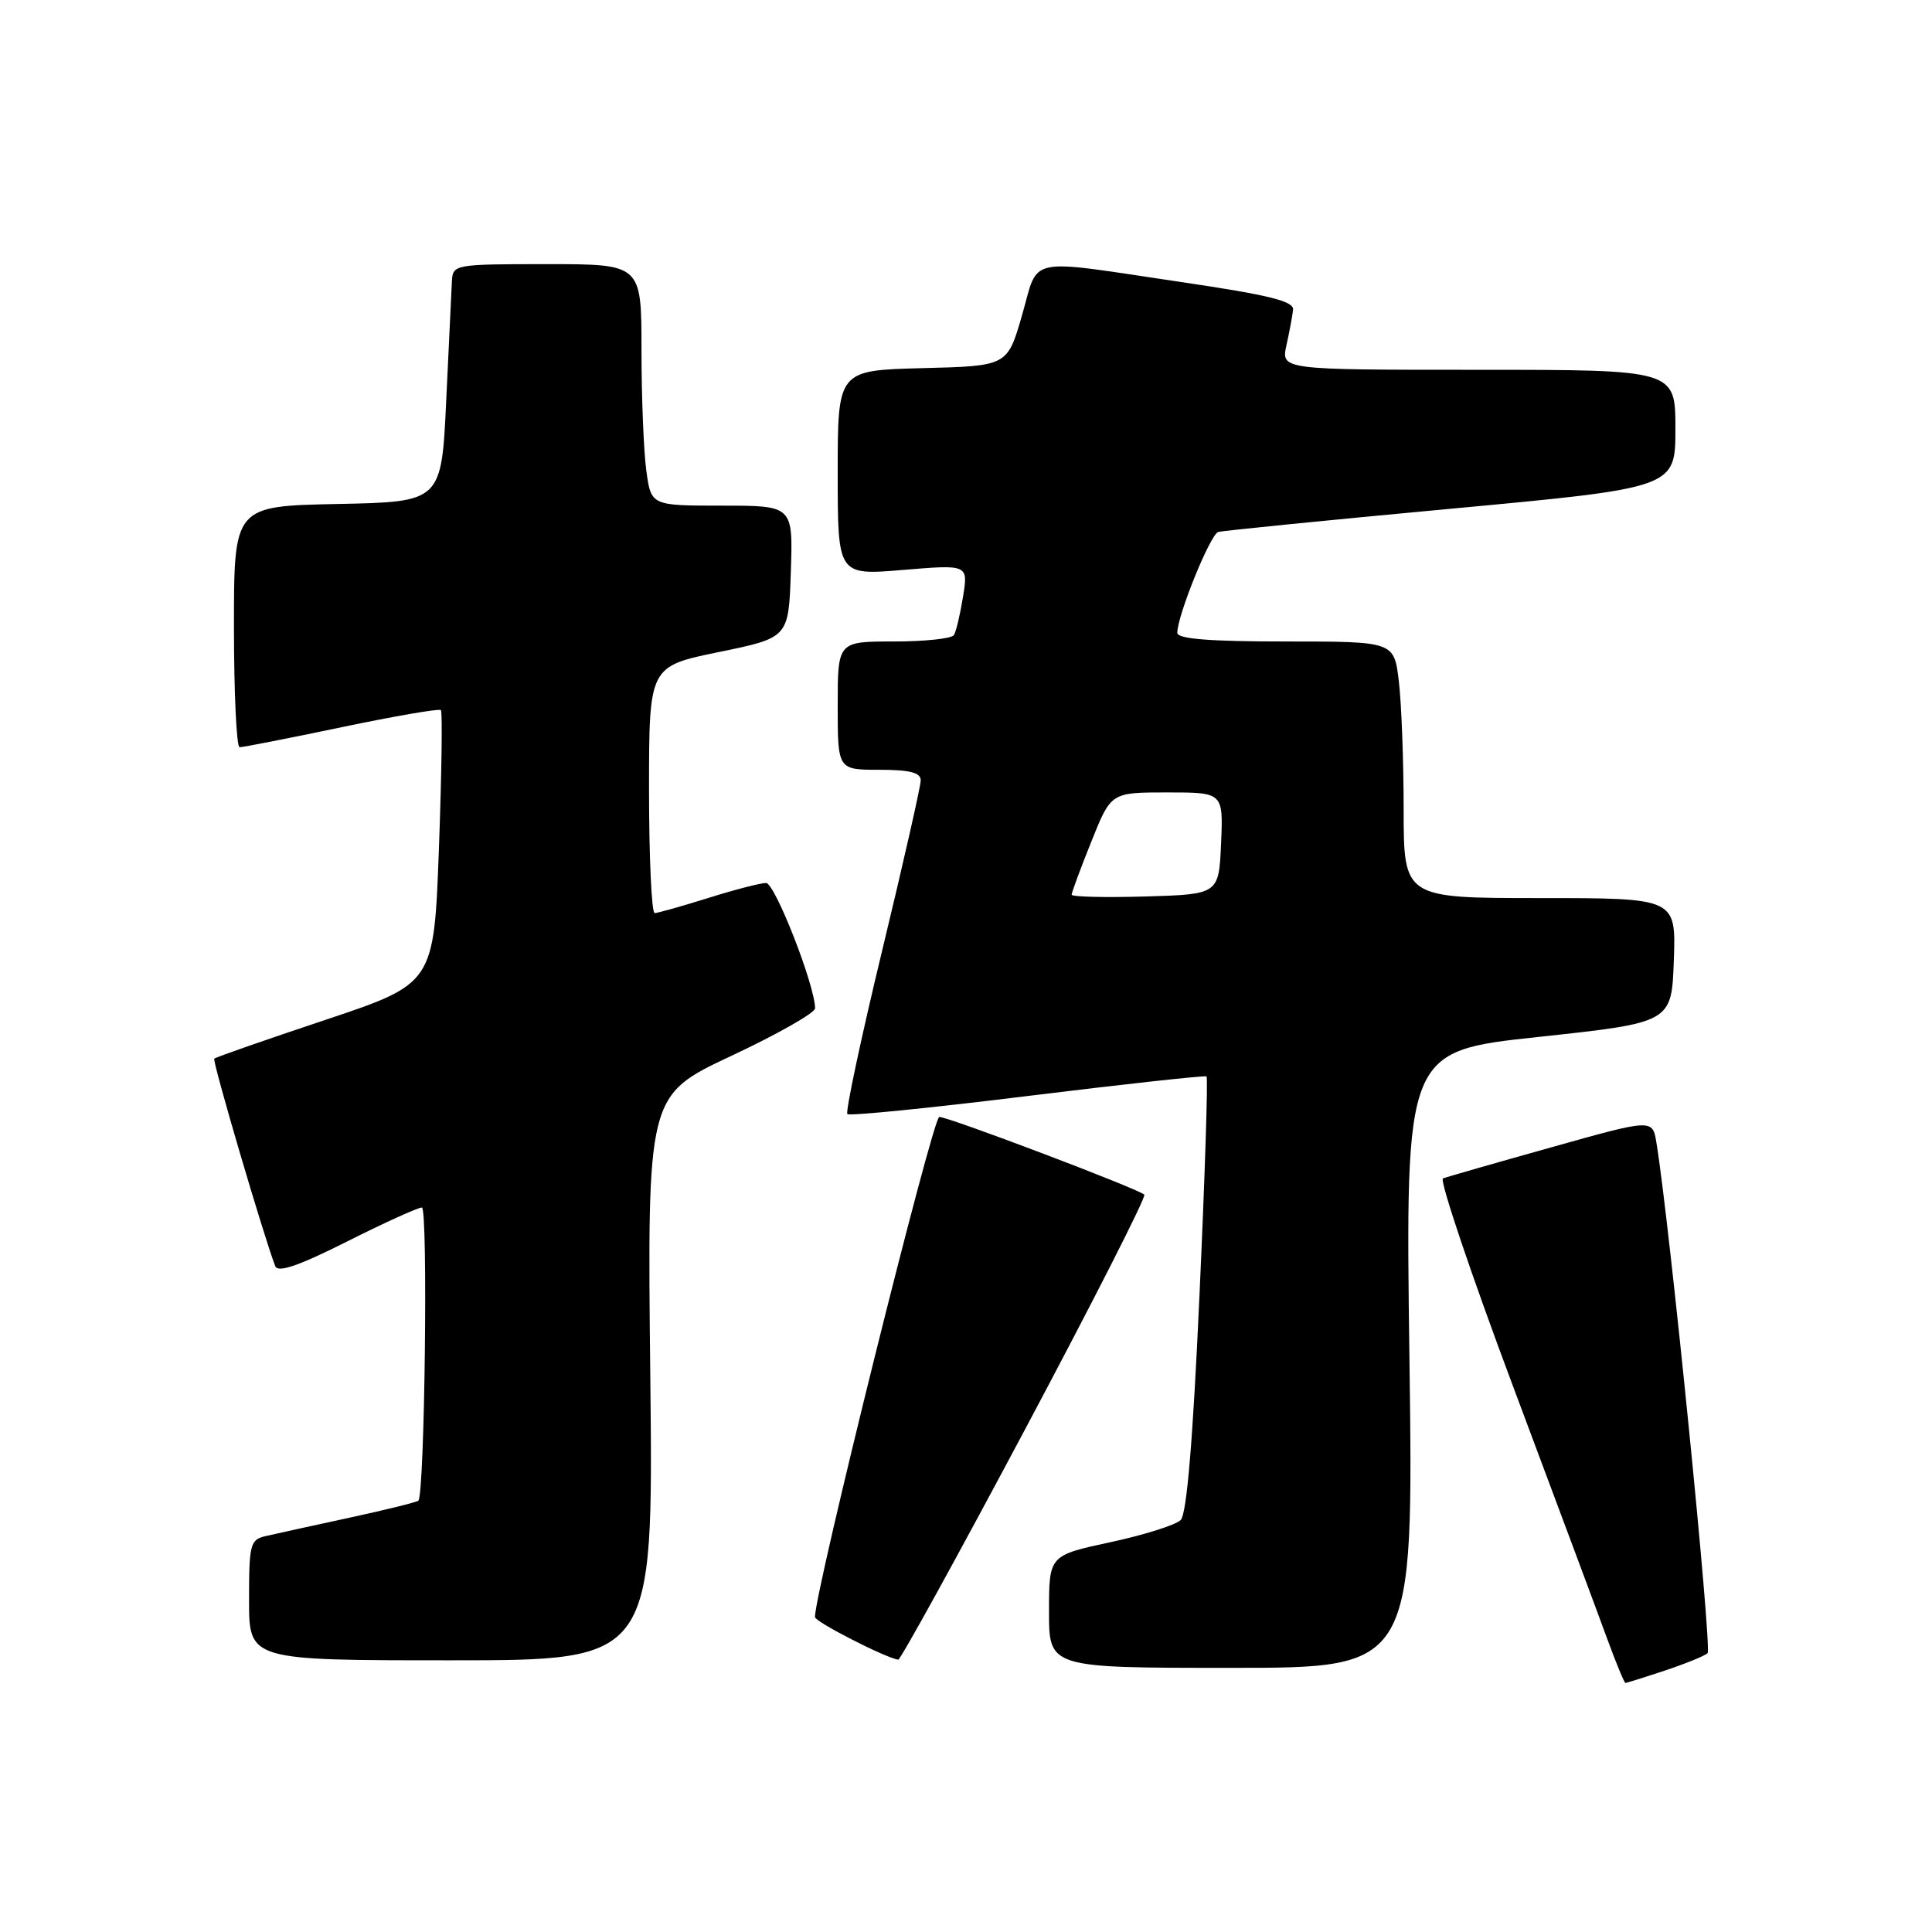 <?xml version="1.0" encoding="UTF-8" standalone="no"?>
<!DOCTYPE svg PUBLIC "-//W3C//DTD SVG 1.1//EN" "http://www.w3.org/Graphics/SVG/1.1/DTD/svg11.dtd" >
<svg xmlns="http://www.w3.org/2000/svg" xmlns:xlink="http://www.w3.org/1999/xlink" version="1.1" viewBox="0 0 256 256">
 <g >
 <path fill="currentColor"
d=" M 220.57 221.37 C 223.28 220.47 225.84 219.43 226.26 219.06 C 226.89 218.50 221.20 161.79 219.48 151.38 C 218.96 148.26 218.96 148.26 205.54 152.03 C 198.15 154.10 191.70 155.95 191.20 156.15 C 190.71 156.34 194.93 168.88 200.60 184.00 C 206.26 199.12 211.85 214.09 213.00 217.25 C 214.16 220.41 215.23 223.00 215.38 223.00 C 215.52 223.00 217.86 222.27 220.57 221.37 Z  M 186.76 180.15 C 186.21 139.29 186.21 139.29 203.85 137.40 C 221.50 135.50 221.50 135.50 221.79 127.25 C 222.08 119.00 222.08 119.00 204.04 119.00 C 186.00 119.00 186.00 119.00 185.99 107.25 C 185.99 100.79 185.70 93.14 185.35 90.25 C 184.72 85.00 184.72 85.00 170.36 85.00 C 160.22 85.00 156.00 84.66 156.00 83.85 C 156.00 81.56 160.37 70.80 161.42 70.49 C 162.01 70.32 175.89 68.93 192.25 67.41 C 222.00 64.64 222.00 64.64 222.00 56.82 C 222.00 49.00 222.00 49.00 195.88 49.00 C 169.75 49.00 169.75 49.00 170.46 45.75 C 170.86 43.96 171.25 41.84 171.34 41.04 C 171.46 39.91 168.16 39.09 156.50 37.37 C 135.65 34.28 137.70 33.86 135.43 41.75 C 133.49 48.50 133.49 48.50 122.25 48.78 C 111.00 49.07 111.00 49.07 111.00 62.65 C 111.00 76.24 111.00 76.24 119.64 75.52 C 128.29 74.80 128.29 74.80 127.61 79.05 C 127.23 81.39 126.69 83.69 126.40 84.15 C 126.12 84.62 122.53 85.00 118.44 85.00 C 111.00 85.00 111.00 85.00 111.00 93.50 C 111.00 102.00 111.00 102.00 116.50 102.00 C 120.55 102.00 122.00 102.37 122.00 103.40 C 122.00 104.17 119.70 114.32 116.89 125.96 C 114.08 137.60 112.01 147.34 112.28 147.62 C 112.55 147.89 123.29 146.82 136.14 145.23 C 148.99 143.65 159.67 142.48 159.87 142.63 C 160.08 142.79 159.66 155.81 158.94 171.57 C 158.07 190.86 157.25 200.61 156.45 201.41 C 155.79 202.07 151.60 203.39 147.13 204.35 C 139.00 206.10 139.00 206.10 139.00 213.55 C 139.00 221.00 139.00 221.00 163.15 221.00 C 187.30 221.00 187.30 221.00 186.76 180.15 Z  M 86.17 182.57 C 85.76 145.14 85.76 145.14 96.88 139.92 C 103.00 137.05 108.00 134.21 108.00 133.61 C 108.00 130.60 102.68 117.00 101.51 117.00 C 100.78 117.00 97.33 117.89 93.84 118.99 C 90.35 120.08 87.16 120.98 86.75 120.99 C 86.34 120.99 86.00 113.64 86.00 104.65 C 86.00 88.30 86.00 88.30 95.25 86.40 C 104.50 84.50 104.50 84.50 104.79 75.75 C 105.08 67.00 105.08 67.00 95.67 67.00 C 86.27 67.00 86.27 67.00 85.64 62.36 C 85.29 59.81 85.00 52.61 85.00 46.36 C 85.00 35.00 85.00 35.00 72.50 35.00 C 60.24 35.00 60.00 35.04 59.88 37.25 C 59.82 38.49 59.48 45.58 59.13 53.00 C 58.50 66.50 58.50 66.50 44.75 66.78 C 31.00 67.06 31.00 67.06 31.00 83.03 C 31.00 91.81 31.34 99.01 31.75 99.01 C 32.16 99.02 38.24 97.83 45.26 96.36 C 52.27 94.89 58.20 93.87 58.42 94.09 C 58.64 94.32 58.52 102.56 58.16 112.41 C 57.50 130.33 57.50 130.33 43.11 135.14 C 35.20 137.78 28.57 140.09 28.39 140.28 C 28.11 140.56 34.90 163.68 36.47 167.77 C 36.81 168.68 39.56 167.74 45.96 164.52 C 50.91 162.03 55.38 160.00 55.90 160.00 C 56.73 160.00 56.28 197.86 55.44 198.84 C 55.28 199.03 51.18 200.05 46.32 201.10 C 41.47 202.15 36.49 203.24 35.25 203.53 C 33.15 204.00 33.00 204.56 33.00 212.02 C 33.00 220.00 33.00 220.00 59.79 220.00 C 86.57 220.00 86.57 220.00 86.17 182.57 Z  M 135.83 189.39 C 144.79 172.56 151.90 158.57 151.63 158.30 C 150.88 157.54 125.71 148.00 124.46 148.00 C 123.59 148.00 107.93 211.01 107.99 214.27 C 108.00 214.90 117.25 219.64 119.02 219.92 C 119.30 219.96 126.87 206.23 135.83 189.39 Z  M 142.00 118.55 C 142.00 118.26 143.17 115.09 144.61 111.51 C 147.21 105.00 147.21 105.00 154.65 105.00 C 162.09 105.00 162.09 105.00 161.80 111.75 C 161.50 118.50 161.50 118.50 151.75 118.79 C 146.39 118.94 142.00 118.84 142.00 118.55 Z "/>
</g>
</svg>
